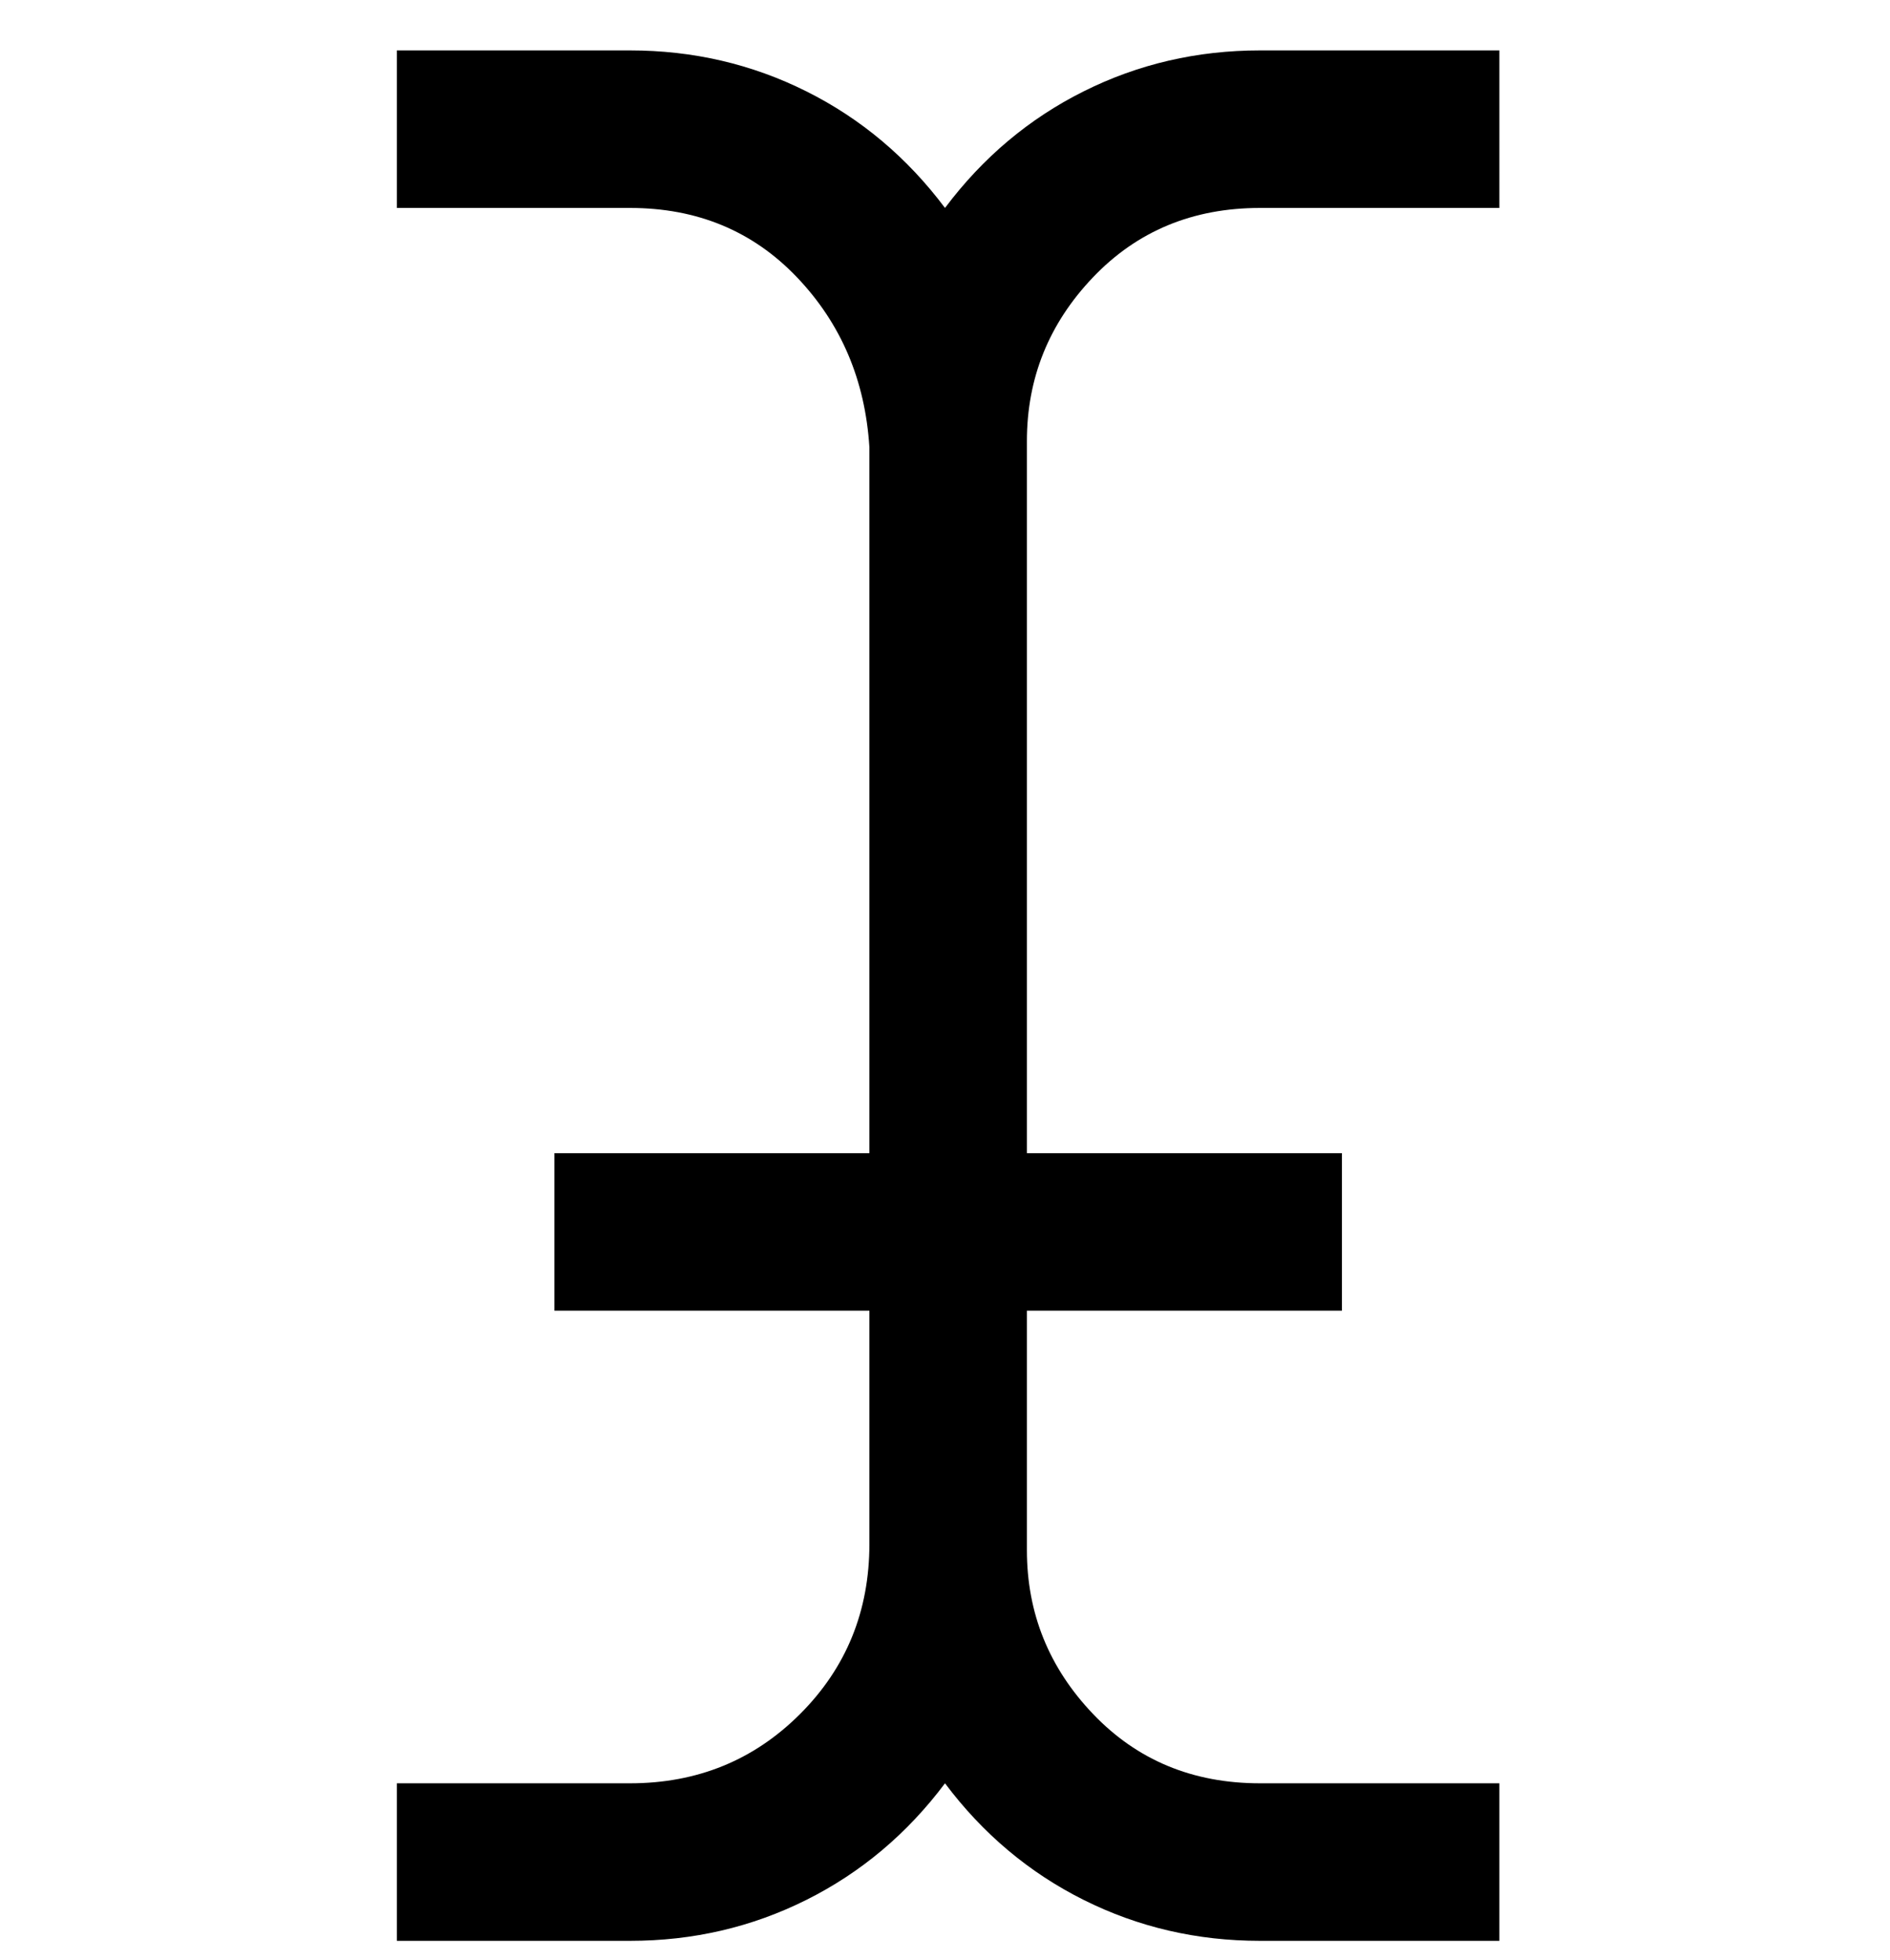 <svg viewBox="0 0 300 311" xmlns="http://www.w3.org/2000/svg"><path d="M200 33h38V8h-38q-15 0-28 6.5T150 33q-9-12-22-18.5T100 8H63v25h37q16 0 26.5 11T138 71v112H88v25h50v37q0 16-11 27t-27 11H63v25h37q15 0 28-6.5t22-18.5q9 12 22 18.5t28 6.5h38v-25h-38q-16 0-26.5-11T163 246v-38h50v-25h-50V70q0-15 10.5-26T200 33z"/></svg>